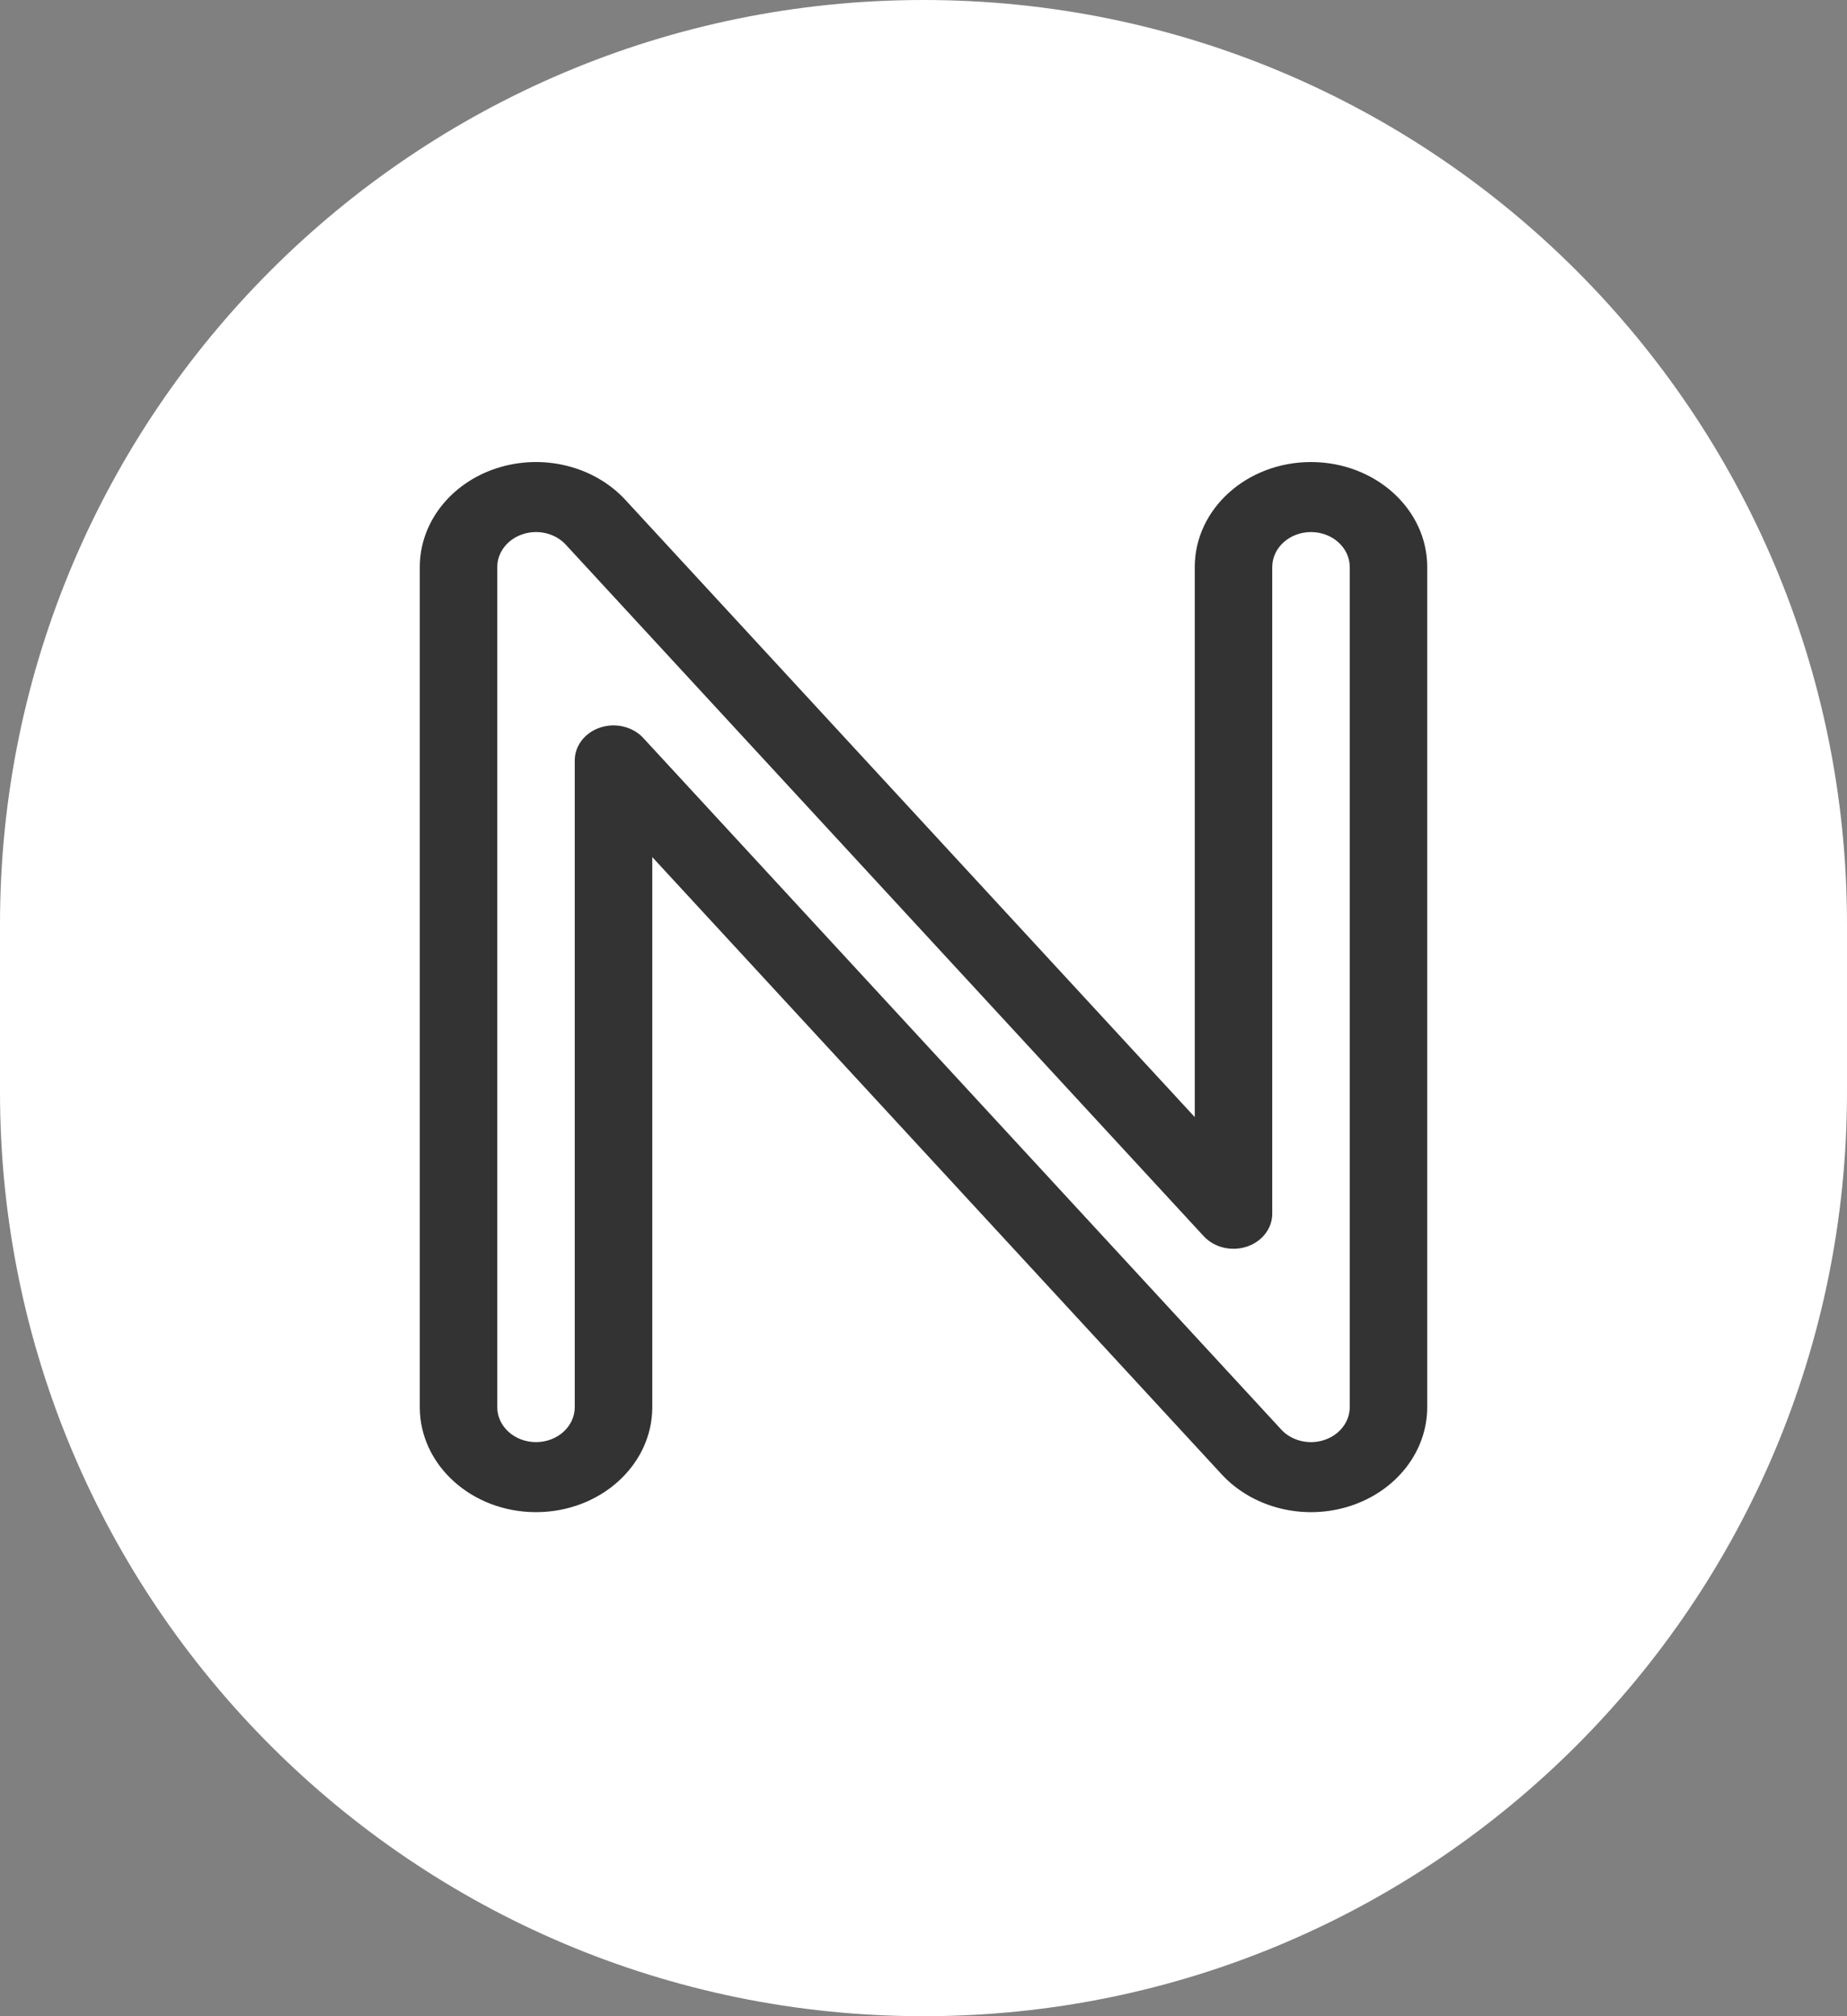 <svg width="44" height="48" viewBox="0 0 44 48" fill="none" xmlns="http://www.w3.org/2000/svg">
<rect x="0" y="0" width="44" height="48" fill="#808080" stroke="none"/>
<path d="M0 22C0 9.85 9.85 0 22 0C34.15 0 44 9.85 44 22V26C44 38.15 34.15 48 22 48C9.85 48 0 38.15 0 26V22Z" fill="white"/>
<path fill-rule="evenodd" clip-rule="evenodd" d="M10 33.5V13.5C10 12.448 10.73 11.508 11.826 11.149C12.923 10.791 14.15 11.091 14.897 11.9L28.462 26.595V13.5C28.462 12.119 29.701 11 31.231 11C32.76 11 34 12.119 34 13.5V33.5C34 34.552 33.27 35.492 32.173 35.851C31.077 36.209 29.85 35.909 29.103 35.1L15.539 20.405V33.5C15.539 34.881 14.299 36 12.769 36C11.24 36 10 34.881 10 33.5ZM11.846 13.5V33.5C11.846 33.96 12.259 34.333 12.769 34.333C13.279 34.333 13.692 33.96 13.692 33.5V18.103C13.692 17.753 13.936 17.439 14.301 17.32C14.666 17.2 15.076 17.3 15.325 17.57L30.522 34.033C30.77 34.303 31.18 34.403 31.545 34.283C31.91 34.164 32.154 33.851 32.154 33.5V13.5C32.154 13.04 31.741 12.667 31.231 12.667C30.721 12.667 30.308 13.04 30.308 13.5V28.896C30.308 29.247 30.064 29.561 29.699 29.68C29.333 29.799 28.924 29.7 28.675 29.43L13.478 12.967C13.23 12.697 12.82 12.597 12.455 12.717C12.09 12.836 11.846 13.149 11.846 13.5Z" fill="#333333"/>
</svg>
